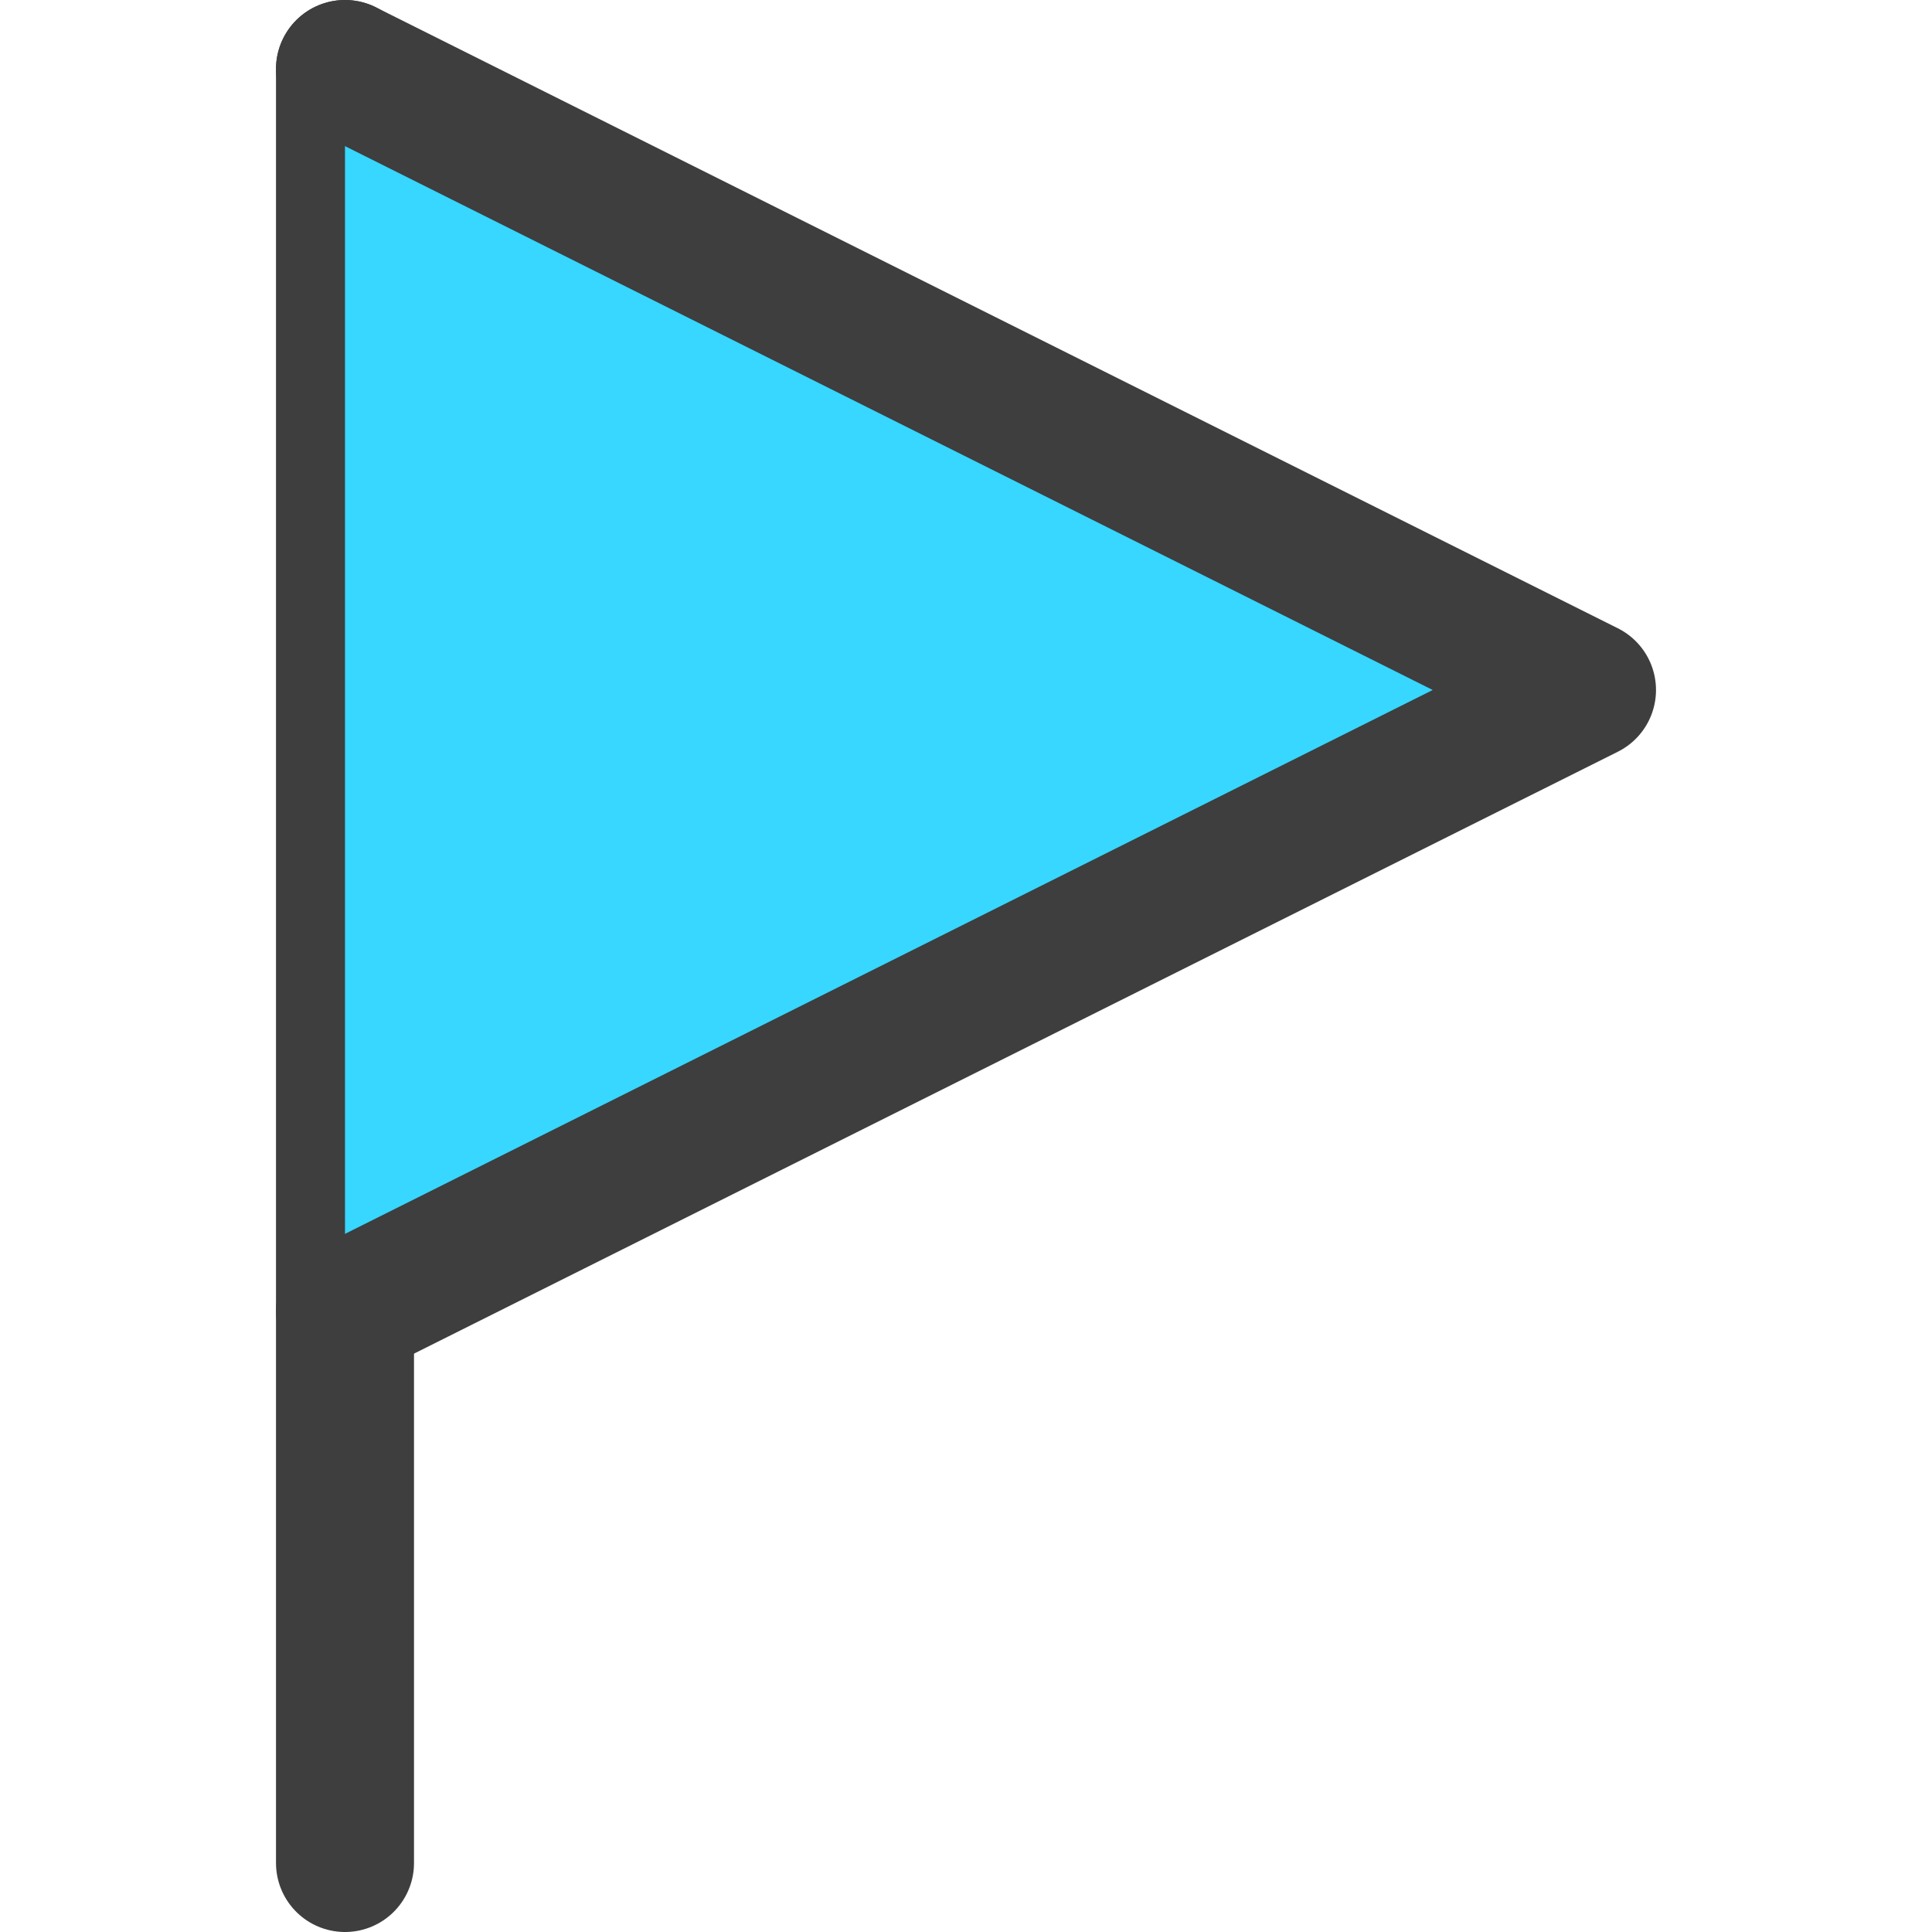 <svg xmlns="http://www.w3.org/2000/svg" fill="none" viewBox="0 0 14 14"><g id="triangle-flag--navigation-map-maps-flag-gps-location-destination-goal"><path id="Vector" stroke="#3e3e3e" stroke-linecap="round" stroke-linejoin="round" d="M2.5.5v13"></path><path id="Vector_2" fill="#37d7ff" d="m2.5.5 9 4.5-9 4.5"></path><path id="Vector_3" stroke="#3e3e3e" stroke-linecap="round" stroke-linejoin="round" d="m2.5.5 9 4.5-9 4.5"></path></g></svg>